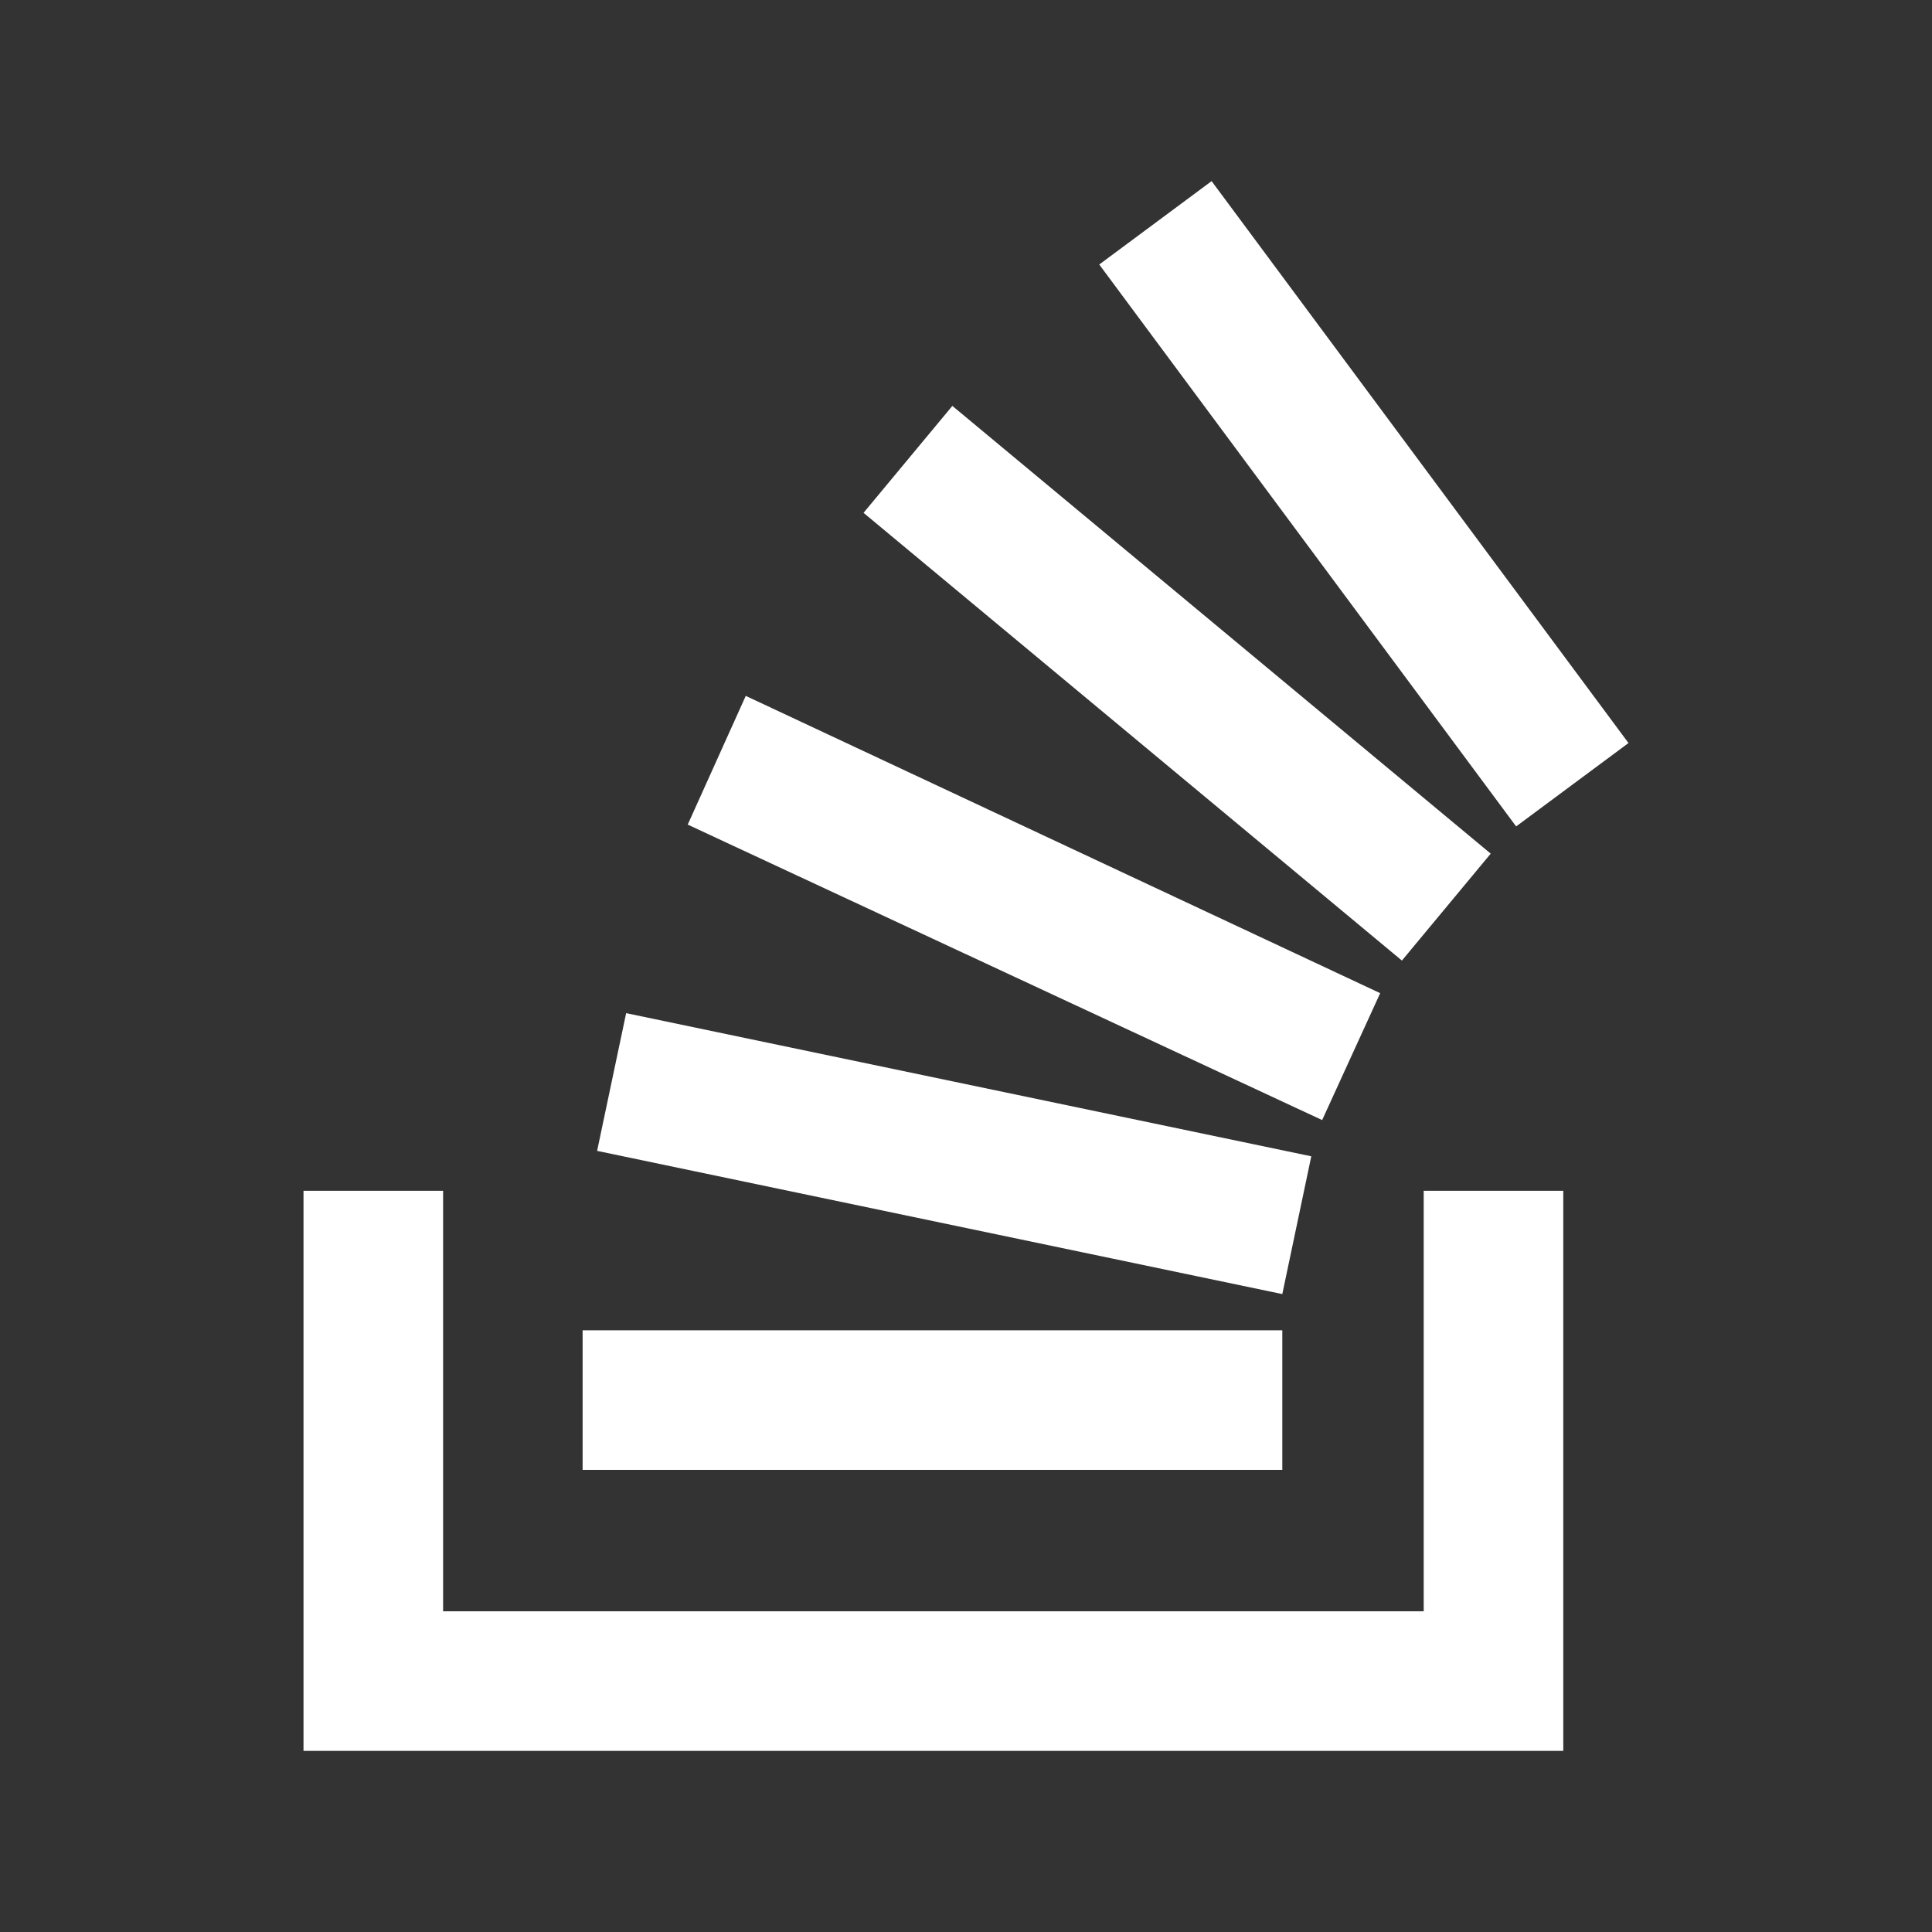 <?xml version="1.0" encoding="UTF-8" standalone="no"?>
<svg
   xmlns:dc="http://purl.org/dc/elements/1.1/"
   xmlns:cc="http://creativecommons.org/ns#"
   xmlns:rdf="http://www.w3.org/1999/02/22-rdf-syntax-ns#"
   xmlns:svg="http://www.w3.org/2000/svg"
   xmlns="http://www.w3.org/2000/svg"
   xmlns:sodipodi="http://sodipodi.sourceforge.net/DTD/sodipodi-0.dtd"
   xmlns:inkscape="http://www.inkscape.org/namespaces/inkscape"
   viewBox="0 0 32 32"
   version="1.1"
   id="svg8"
   sodipodi:docname="so-icon.svg"
   inkscape:version="0.92.4 (unknown)"
   inkscape:export-filename="/home/tim/Downloads/so-icon.svg.png"
   inkscape:export-xdpi="160"
   inkscape:export-ydpi="160"
   width="32"
   height="32">
  <rect x="0" y="0" width="32" height="32" fill="#333333" stroke="none"/>
  <defs
     id="defs12" />
  <sodipodi:namedview
     pagecolor="#ffffff"
     bordercolor="#666666"
     borderopacity="1"
     objecttolerance="10"
     gridtolerance="10"
     guidetolerance="10"
     inkscape:pageopacity="0"
     inkscape:pageshadow="2"
     inkscape:window-width="1920"
     inkscape:window-height="1016"
     id="namedview10"
     showgrid="false"
     inkscape:zoom="3.9333333"
     inkscape:cx="-22.24233"
     inkscape:cy="58.943981"
     inkscape:window-x="0"
     inkscape:window-y="36"
     inkscape:window-maximized="1"
     inkscape:current-layer="svg8" />
  <style
     id="style2">.st0{fill:#bcbbbb}.st1{fill:#f48023}</style>
  <path
     class="st0"
     d="m 23.581,26.688 v -6.965 h 2.312 V 29 H 5.027 v -9.277 h 2.312 v 6.965 z"
     id="path4"
     style="fill:#ffffff;fill-opacity:1;stroke-width:0.3"
     inkscape:connector-curvature="0" />
  <path
     class="st1"
     d="M 9.89,19.062 21.239,21.434 21.719,19.152 10.371,16.781 Z m 1.501,-5.404 10.508,4.894 0.961,-2.102 -10.508,-4.924 z m 2.912,-5.164 8.917,7.416 1.471,-1.771 -8.917,-7.416 z M 20.068,3 18.207,4.381 25.112,13.688 26.973,12.307 Z M 9.65,24.346 H 21.239 v -2.312 H 9.65 Z"
     id="path6"
     style="fill:#ffffff;fill-opacity:1;stroke-width:0.3"
     inkscape:connector-curvature="0" />
</svg>
